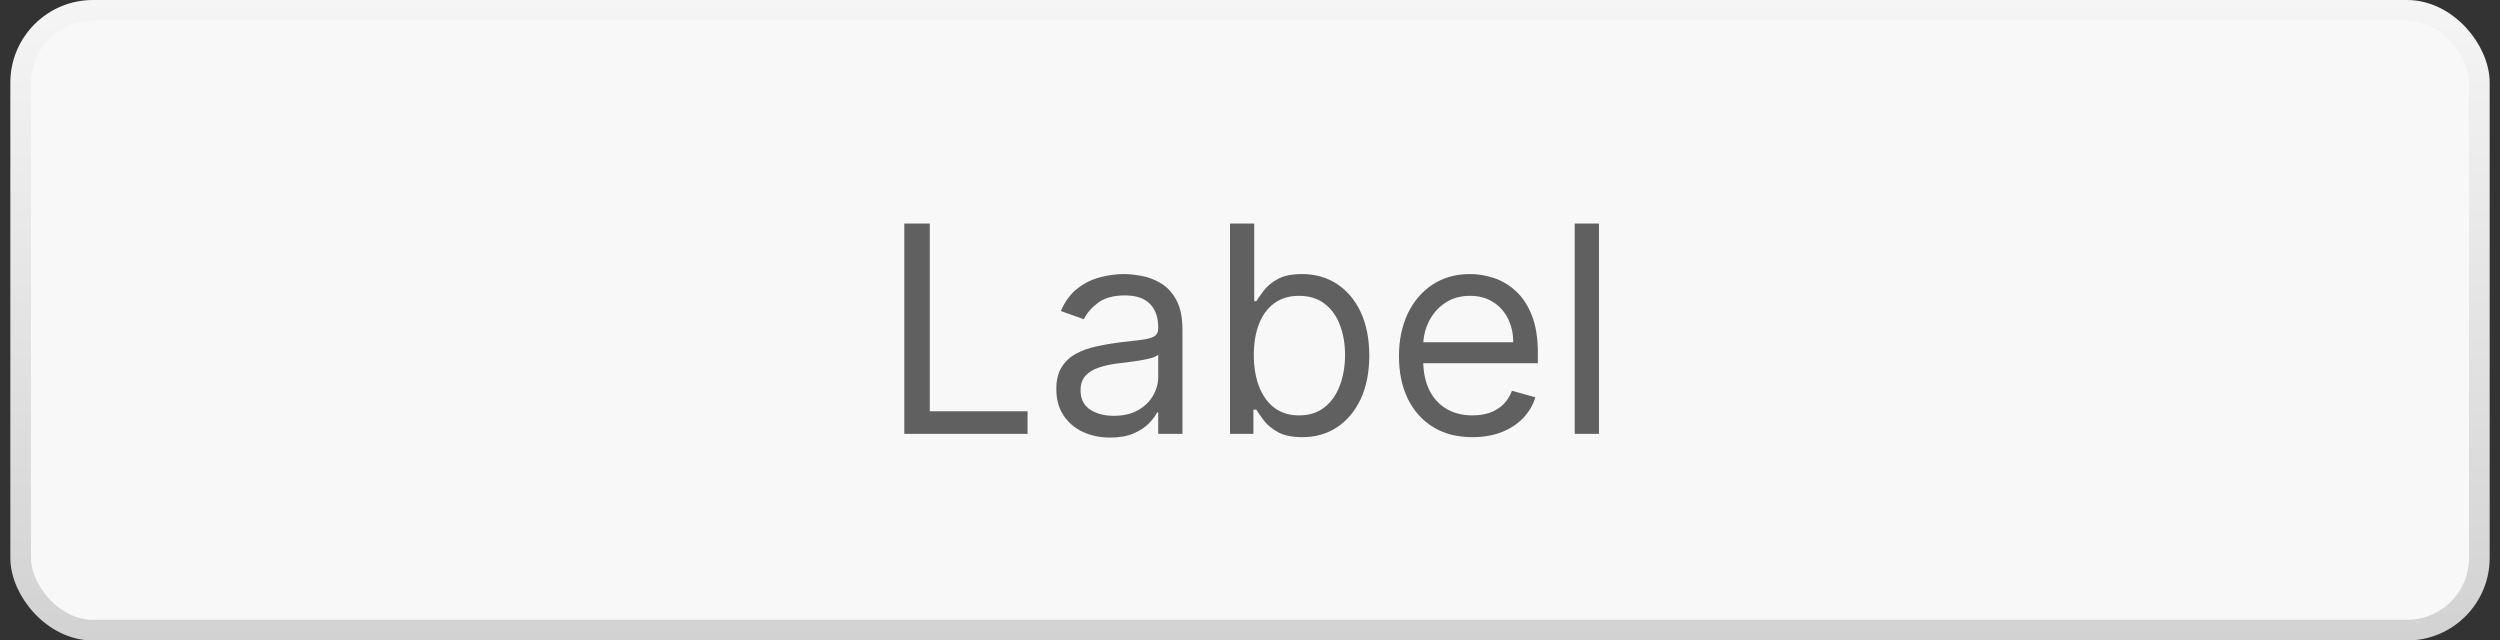 <svg width="121" height="31" viewBox="0 0 121 31" fill="none" xmlns="http://www.w3.org/2000/svg">
<rect x="0" y="0" width="121" height="31" fill="#333333" stroke="none"/>
<rect x="1" y="0.5" width="119" height="30" rx="3.5" fill="#F8F8F8"/>
<path d="M43.768 21V10.818H45.001V19.906H49.734V21H43.768ZM53.731 21.179C53.247 21.179 52.808 21.088 52.414 20.905C52.019 20.72 51.706 20.453 51.474 20.105C51.242 19.754 51.126 19.329 51.126 18.832C51.126 18.395 51.212 18.04 51.385 17.768C51.557 17.493 51.787 17.278 52.076 17.122C52.364 16.966 52.682 16.85 53.03 16.774C53.382 16.695 53.734 16.632 54.089 16.585C54.553 16.526 54.929 16.481 55.218 16.451C55.509 16.418 55.721 16.363 55.854 16.287C55.99 16.211 56.058 16.078 56.058 15.889V15.849C56.058 15.359 55.924 14.978 55.655 14.706C55.39 14.434 54.987 14.298 54.447 14.298C53.887 14.298 53.448 14.421 53.13 14.666C52.811 14.912 52.588 15.173 52.459 15.452L51.345 15.054C51.544 14.59 51.809 14.229 52.14 13.97C52.475 13.708 52.84 13.526 53.234 13.423C53.632 13.317 54.023 13.264 54.407 13.264C54.653 13.264 54.934 13.294 55.252 13.354C55.574 13.41 55.884 13.528 56.182 13.707C56.484 13.886 56.734 14.156 56.933 14.517C57.132 14.878 57.231 15.362 57.231 15.969V21H56.058V19.966H55.998C55.919 20.132 55.786 20.309 55.6 20.498C55.415 20.687 55.168 20.848 54.86 20.98C54.551 21.113 54.175 21.179 53.731 21.179ZM53.91 20.125C54.374 20.125 54.765 20.034 55.084 19.852C55.405 19.669 55.647 19.434 55.809 19.146C55.975 18.857 56.058 18.554 56.058 18.236V17.162C56.008 17.222 55.899 17.276 55.73 17.326C55.564 17.372 55.372 17.414 55.153 17.45C54.938 17.483 54.727 17.513 54.522 17.54C54.319 17.563 54.155 17.583 54.029 17.599C53.725 17.639 53.44 17.704 53.174 17.793C52.913 17.88 52.7 18.01 52.538 18.186C52.379 18.358 52.299 18.594 52.299 18.892C52.299 19.3 52.45 19.608 52.752 19.817C53.057 20.022 53.443 20.125 53.91 20.125ZM59.532 21V10.818H60.705V14.577H60.804C60.891 14.444 61.01 14.275 61.163 14.07C61.318 13.861 61.54 13.675 61.829 13.513C62.12 13.347 62.515 13.264 63.012 13.264C63.655 13.264 64.222 13.425 64.712 13.746C65.203 14.068 65.585 14.524 65.861 15.114C66.136 15.704 66.273 16.4 66.273 17.202C66.273 18.01 66.136 18.711 65.861 19.305C65.585 19.895 65.204 20.352 64.717 20.677C64.23 20.998 63.668 21.159 63.032 21.159C62.541 21.159 62.148 21.078 61.853 20.916C61.559 20.75 61.331 20.562 61.172 20.354C61.013 20.142 60.891 19.966 60.804 19.827H60.665V21H59.532ZM60.685 17.182C60.685 17.759 60.77 18.267 60.939 18.708C61.108 19.146 61.355 19.489 61.679 19.737C62.004 19.983 62.402 20.105 62.873 20.105C63.363 20.105 63.773 19.976 64.101 19.717C64.432 19.456 64.681 19.104 64.846 18.663C65.015 18.219 65.1 17.725 65.1 17.182C65.1 16.645 65.017 16.161 64.851 15.73C64.689 15.296 64.442 14.953 64.111 14.701C63.782 14.446 63.37 14.318 62.873 14.318C62.395 14.318 61.994 14.439 61.67 14.681C61.345 14.92 61.099 15.255 60.934 15.685C60.768 16.113 60.685 16.612 60.685 17.182ZM71.27 21.159C70.534 21.159 69.899 20.997 69.366 20.672C68.835 20.344 68.426 19.886 68.138 19.3C67.853 18.71 67.71 18.024 67.71 17.241C67.71 16.459 67.853 15.77 68.138 15.173C68.426 14.573 68.827 14.106 69.341 13.771C69.858 13.433 70.461 13.264 71.15 13.264C71.548 13.264 71.941 13.331 72.329 13.463C72.716 13.596 73.069 13.811 73.388 14.109C73.706 14.404 73.959 14.796 74.148 15.283C74.337 15.77 74.432 16.37 74.432 17.082V17.579H68.545V16.565H73.239C73.239 16.134 73.152 15.75 72.98 15.412C72.811 15.074 72.569 14.807 72.254 14.611C71.942 14.416 71.575 14.318 71.15 14.318C70.683 14.318 70.279 14.434 69.937 14.666C69.599 14.895 69.339 15.193 69.157 15.561C68.975 15.929 68.883 16.323 68.883 16.744V17.421C68.883 17.997 68.983 18.486 69.182 18.887C69.384 19.285 69.664 19.588 70.022 19.797C70.38 20.002 70.796 20.105 71.27 20.105C71.578 20.105 71.856 20.062 72.105 19.976C72.357 19.886 72.574 19.754 72.756 19.578C72.939 19.399 73.079 19.177 73.179 18.912L74.312 19.23C74.193 19.615 73.993 19.953 73.711 20.244C73.429 20.533 73.081 20.758 72.667 20.921C72.252 21.079 71.787 21.159 71.27 21.159ZM77.39 10.818V21H76.216V10.818H77.39Z" fill="#606060"/>
<rect x="1" y="0.5" width="119" height="30" rx="3.5" stroke="url(#paint0_linear_3_1562)"/>
<defs>
<linearGradient id="paint0_linear_3_1562" x1="60.5" y1="0" x2="60.5" y2="31" gradientUnits="userSpaceOnUse">
<stop stop-color="#F5F5F5"/>
<stop offset="1" stop-color="#D2D2D2"/>
</linearGradient>
</defs>
</svg>
